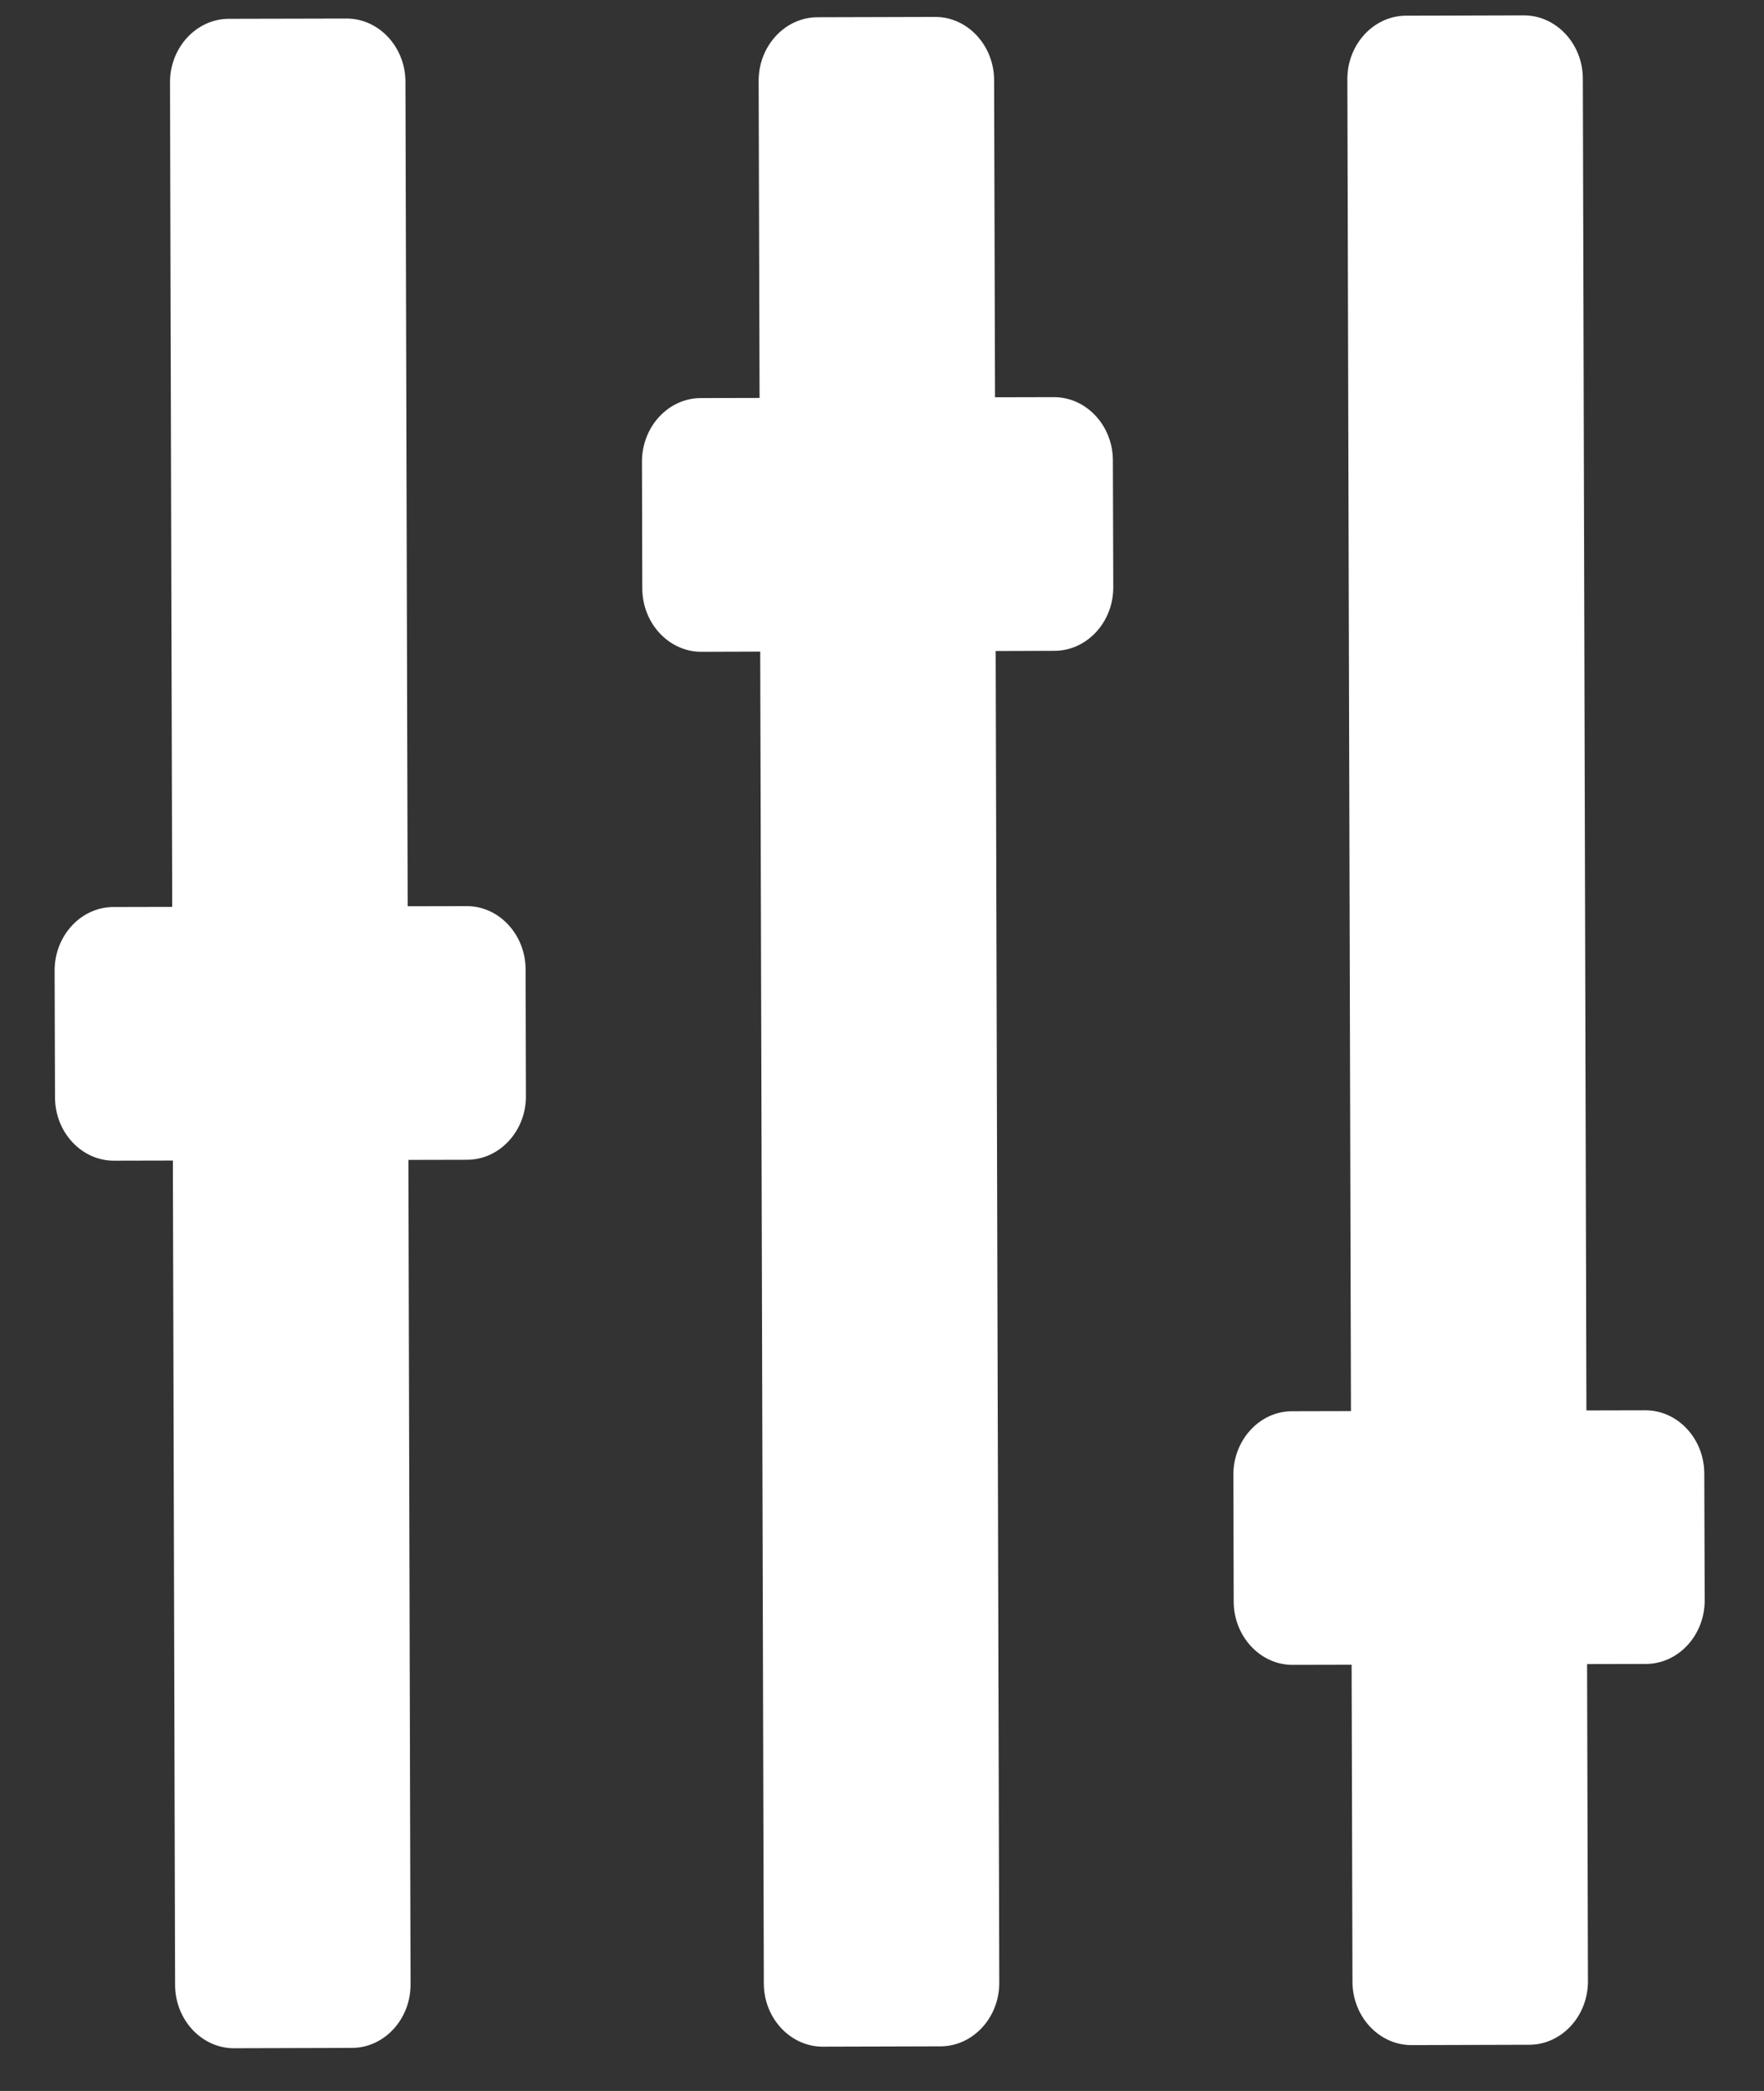 <svg width="27" height="32" viewBox="0 0 27 32" fill="none" xmlns="http://www.w3.org/2000/svg">
<rect x="0" y="0" width="27" height="32" fill="#333333" stroke="none"/>
<path d="M20.623 1.213L20.678 21.595L19.776 21.597C19.281 21.598 18.877 22.036 18.878 22.57L18.883 24.511C18.885 25.045 19.291 25.481 19.787 25.479L20.688 25.477L20.701 30.33C20.703 30.863 21.109 31.299 21.605 31.298L23.407 31.293C23.902 31.292 24.307 30.854 24.305 30.32L24.292 25.467L25.193 25.465C25.689 25.463 26.093 25.026 26.092 24.492L26.086 22.551C26.085 22.017 25.678 21.581 25.183 21.583L24.282 21.585L24.227 1.203C24.226 0.67 23.819 0.234 23.323 0.235L21.521 0.24C21.026 0.241 20.621 0.679 20.623 1.213ZM11.612 1.237L11.626 6.09L10.724 6.092C10.229 6.094 9.825 6.532 9.826 7.065L9.831 9.007C9.833 9.54 10.239 9.976 10.735 9.975L11.636 9.972L11.691 30.354C11.692 30.888 12.099 31.323 12.594 31.322L14.396 31.317C14.892 31.316 15.296 30.878 15.295 30.344L15.24 9.963L16.141 9.96C16.637 9.959 17.041 9.521 17.04 8.987L17.034 7.046C17.033 6.512 16.626 6.077 16.131 6.078L15.23 6.08L15.216 1.228C15.215 0.694 14.809 0.258 14.313 0.259L12.511 0.264C12.015 0.266 11.611 0.703 11.612 1.237ZM2.602 1.261L2.636 13.879L1.735 13.881C1.239 13.882 0.835 14.32 0.836 14.854L0.842 16.795C0.843 17.329 1.25 17.765 1.745 17.763L2.646 17.761L2.68 30.378C2.682 30.912 3.088 31.348 3.584 31.346L5.386 31.341C5.882 31.34 6.286 30.902 6.284 30.368L6.251 17.751L7.152 17.749C7.647 17.747 8.051 17.31 8.05 16.776L8.045 14.835C8.043 14.301 7.637 13.865 7.141 13.867L6.24 13.869L6.206 1.252C6.205 0.718 5.798 0.282 5.303 0.284L3.5 0.288C3.005 0.29 2.601 0.728 2.602 1.261Z" fill="white"/>
</svg>
